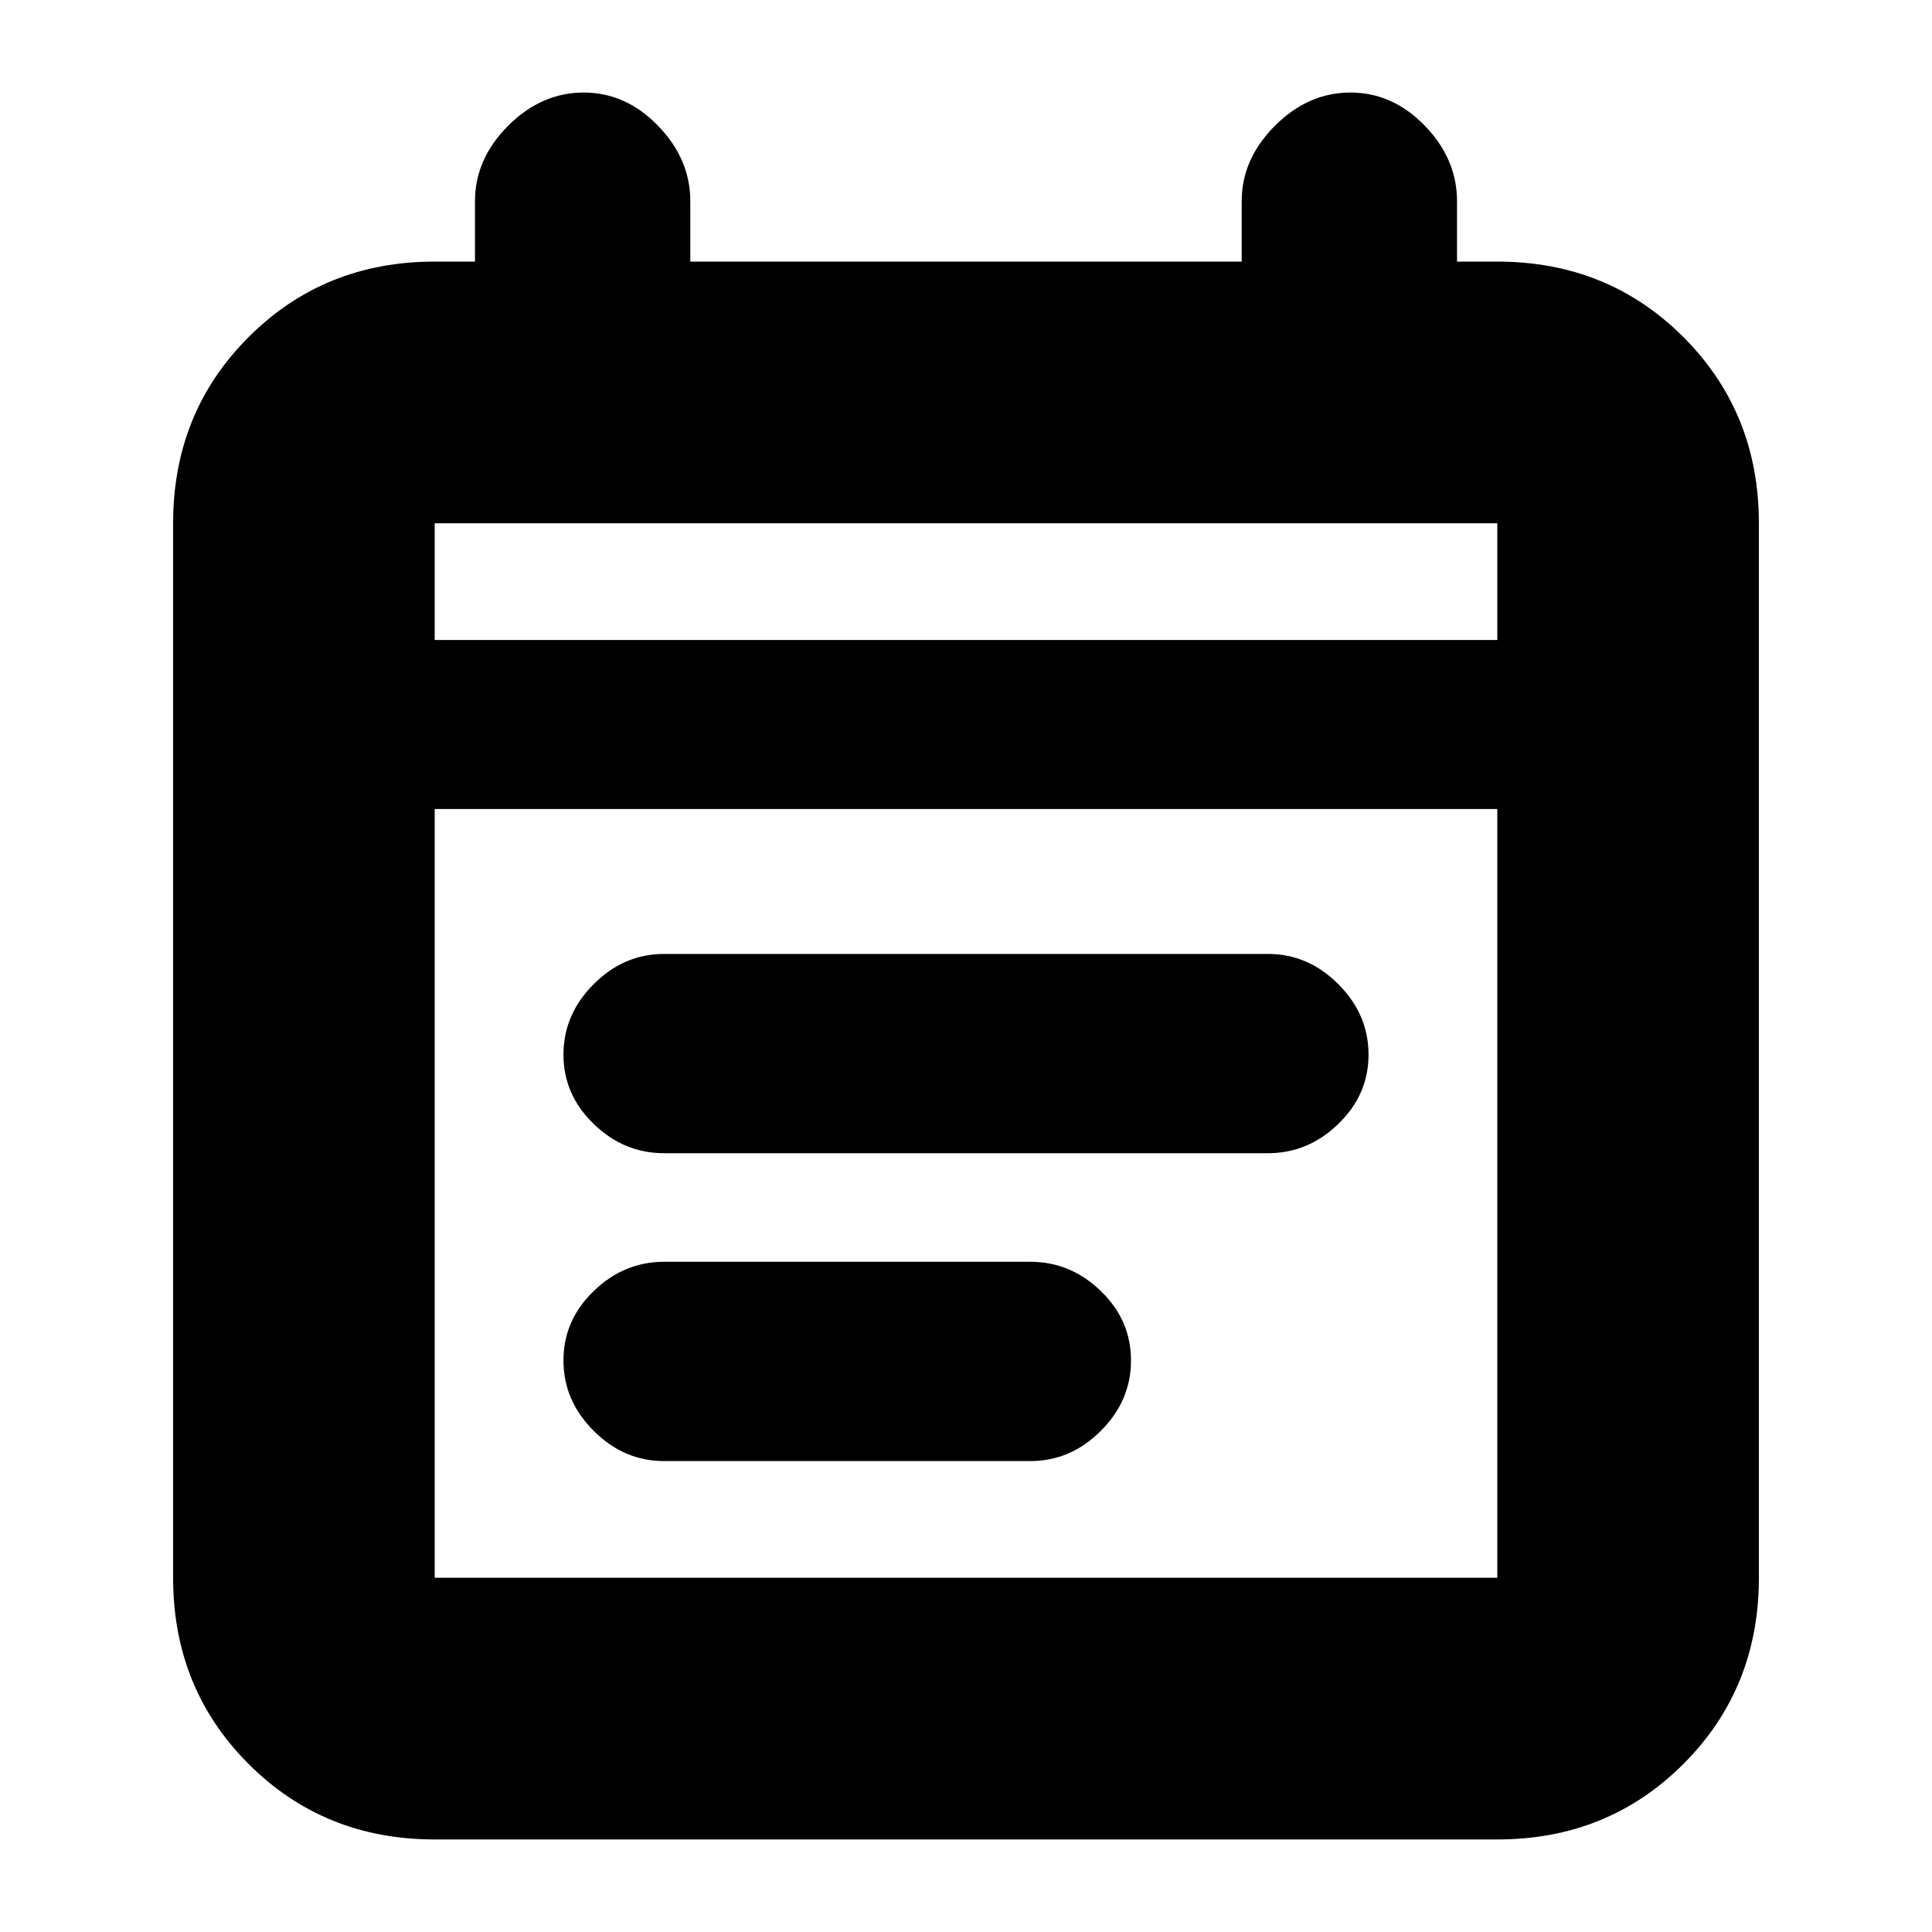 <svg xmlns="http://www.w3.org/2000/svg" height="20" width="20"><path d="M6.875 11.938q-.417 0-.729-.303-.313-.302-.313-.718 0-.417.313-.729.312-.313.729-.313h6.25q.417 0 .729.313.313.312.313.729 0 .416-.313.718-.312.303-.729.303Zm0 3.187q-.417 0-.729-.313-.313-.312-.313-.729 0-.416.313-.718.312-.303.729-.303h3.792q.416 0 .729.303.312.302.312.718 0 .417-.312.729-.313.313-.729.313ZM4.5 19.042q-1.146 0-1.927-.782-.781-.781-.781-1.927V5.417q0-1.146.781-1.927.781-.782 1.927-.782h.417v-.625q0-.437.343-.781.344-.344.782-.344.437 0 .77.344.334.344.334.781v.625h5.708v-.625q0-.437.344-.781.344-.344.781-.344.438 0 .771.344t.333.781v.625h.417q1.146 0 1.927.782.781.781.781 1.927v10.916q0 1.146-.781 1.927-.781.782-1.927.782Zm0-2.709h11V8.375h-11v7.958Zm0-9.708h11V5.417h-11Zm0 0V5.417v1.208Z"/></svg>